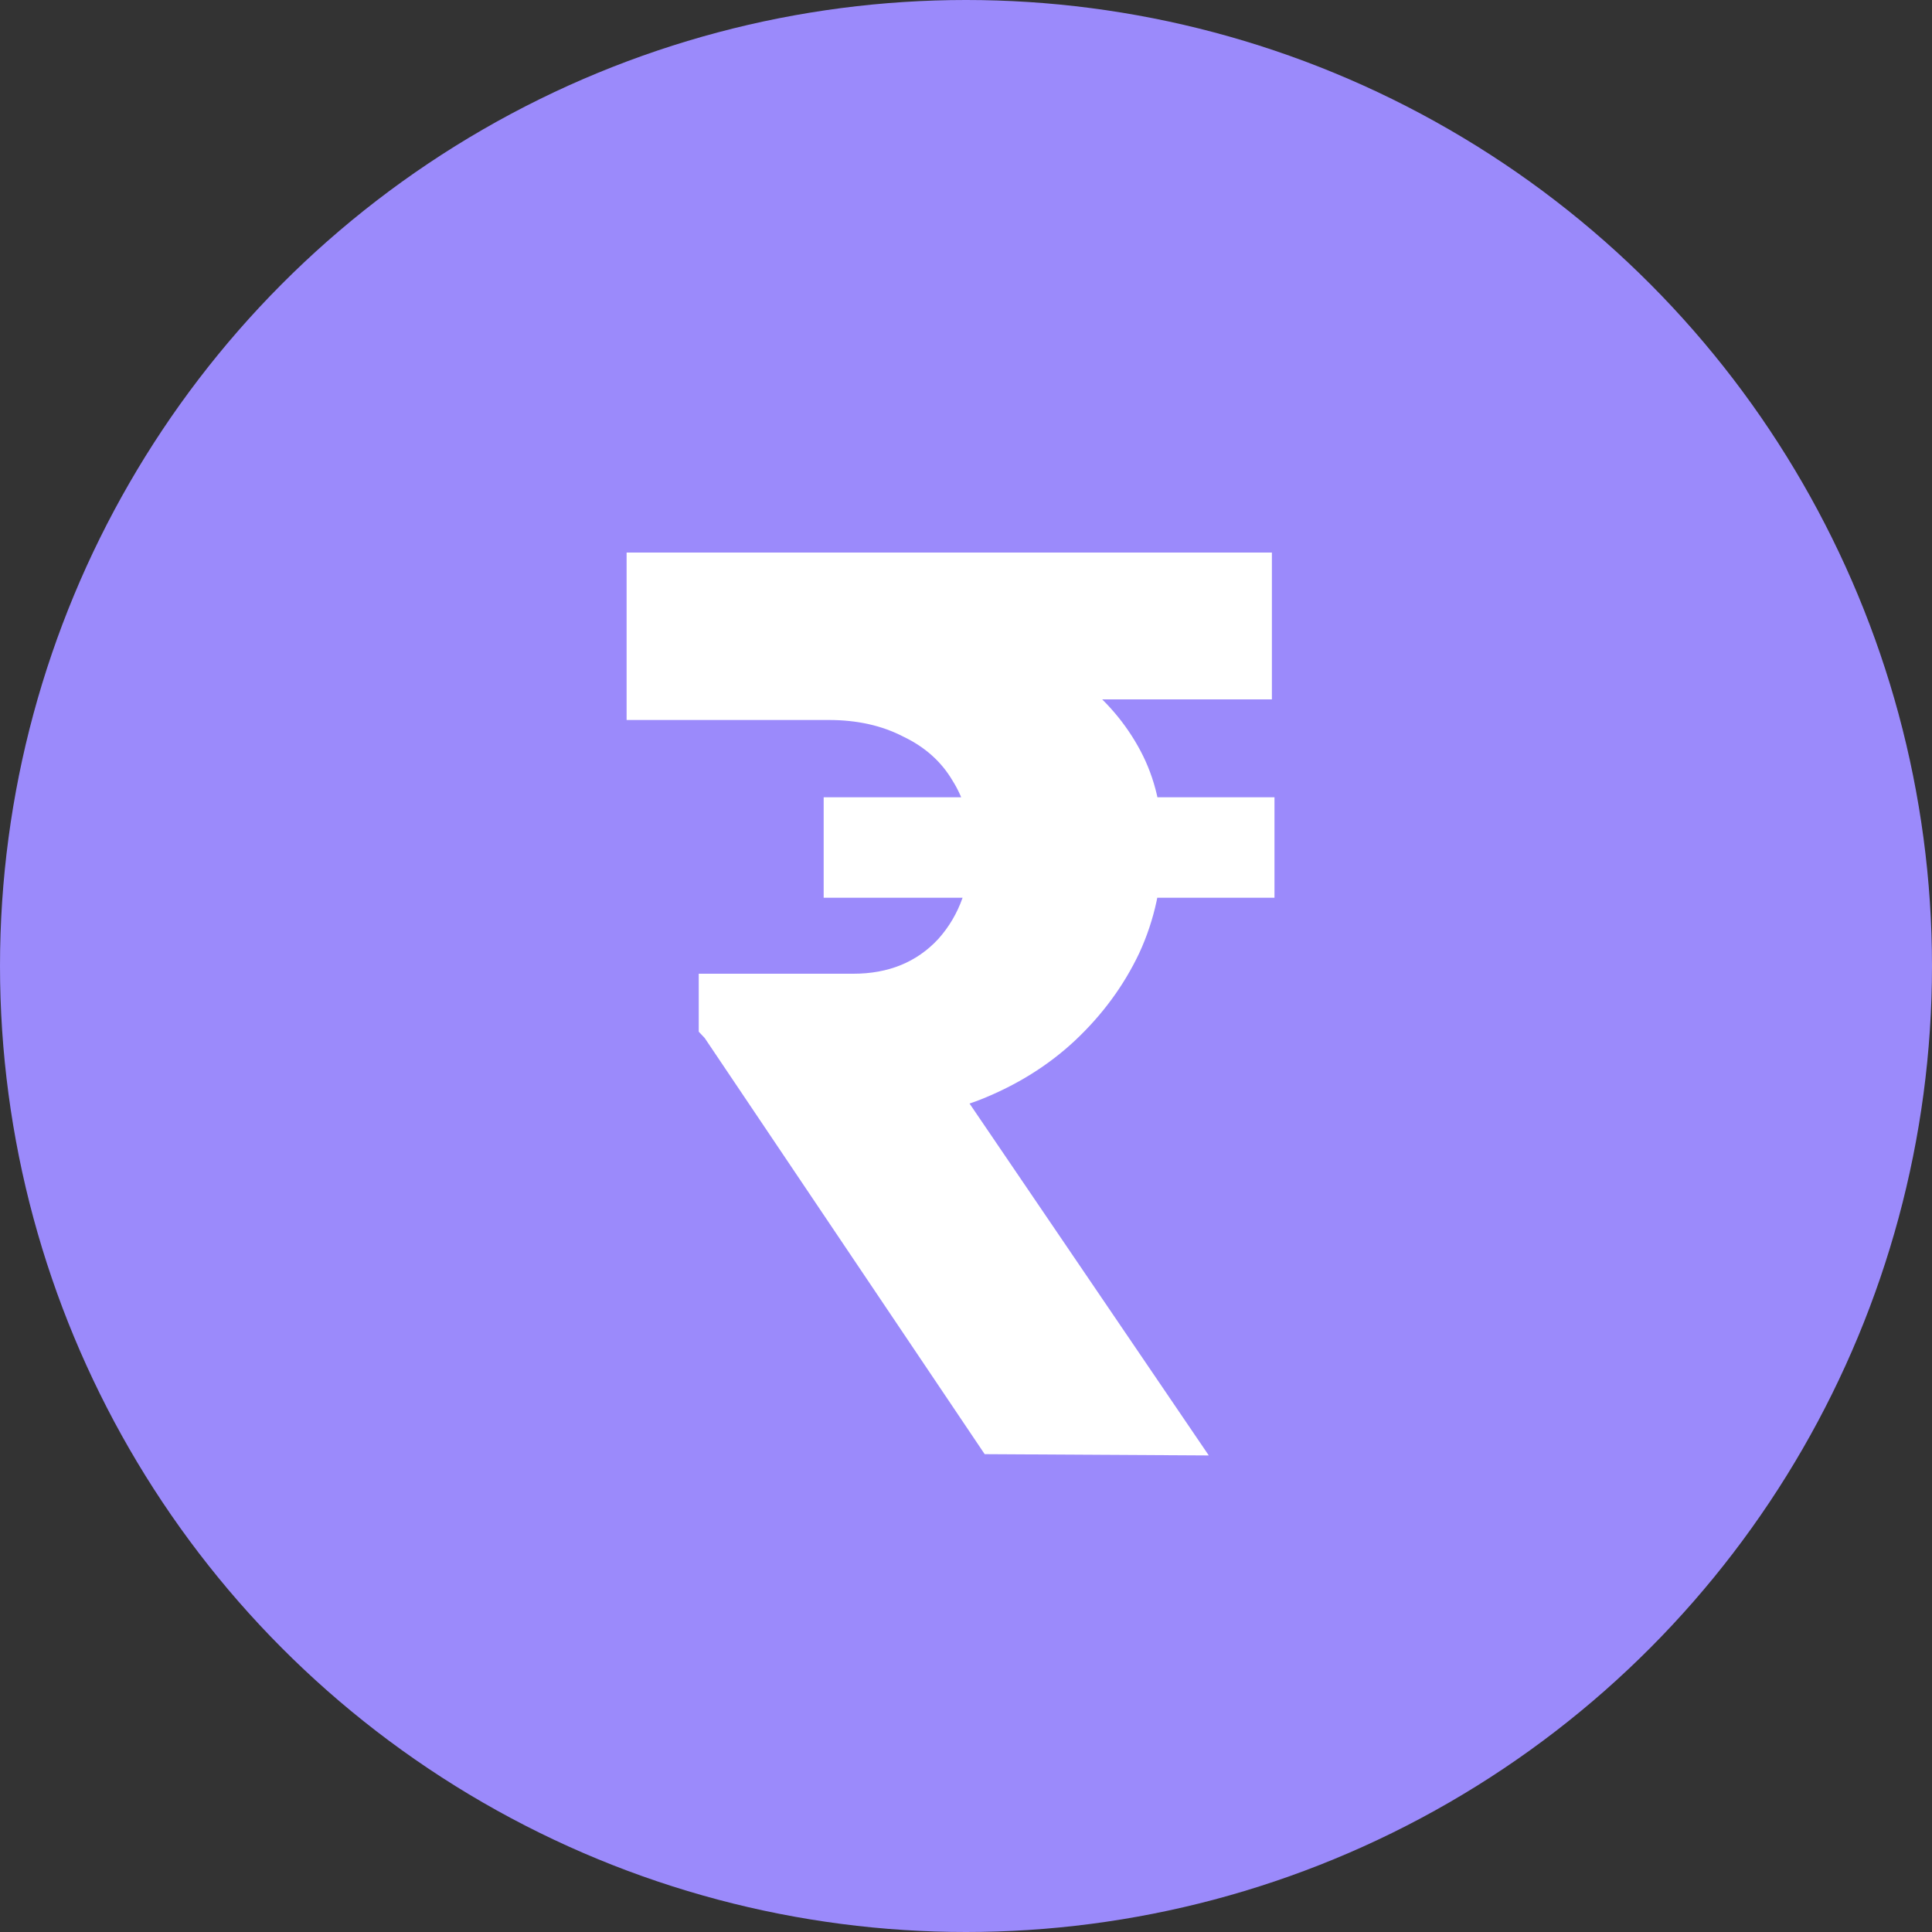 <svg width="24" height="24" viewBox="0 0 24 24" fill="none" xmlns="http://www.w3.org/2000/svg">
<rect x="0" y="0" width="24" height="24" fill="#333333" stroke="none"/>
<circle cx="12" cy="12" r="12" fill="#9B8AFB"/>
<path d="M9.72 13.92L8.68 12.816V12.096H10.6C11.037 12.096 11.389 11.952 11.656 11.664C11.923 11.365 12.056 10.987 12.056 10.528C12.056 10.208 11.981 9.931 11.832 9.696C11.693 9.461 11.491 9.28 11.224 9.152C10.957 9.013 10.648 8.944 10.296 8.944H7.784V6.864H15.8V8.688H12.392L11 7.504C11.459 7.568 11.896 7.68 12.312 7.84C12.728 7.989 13.096 8.192 13.416 8.448C13.736 8.693 13.987 8.987 14.168 9.328C14.349 9.669 14.44 10.059 14.44 10.496C14.44 10.976 14.344 11.424 14.152 11.84C13.96 12.245 13.693 12.608 13.352 12.928C13.021 13.237 12.627 13.483 12.168 13.664C11.72 13.835 11.235 13.92 10.712 13.92H9.72ZM12.232 18.064L8.712 12.832L11.176 12.432L15.016 18.08L12.232 18.064ZM10.232 11.152V9.904H15.832V11.152H10.232Z" fill="white"/>
</svg>
